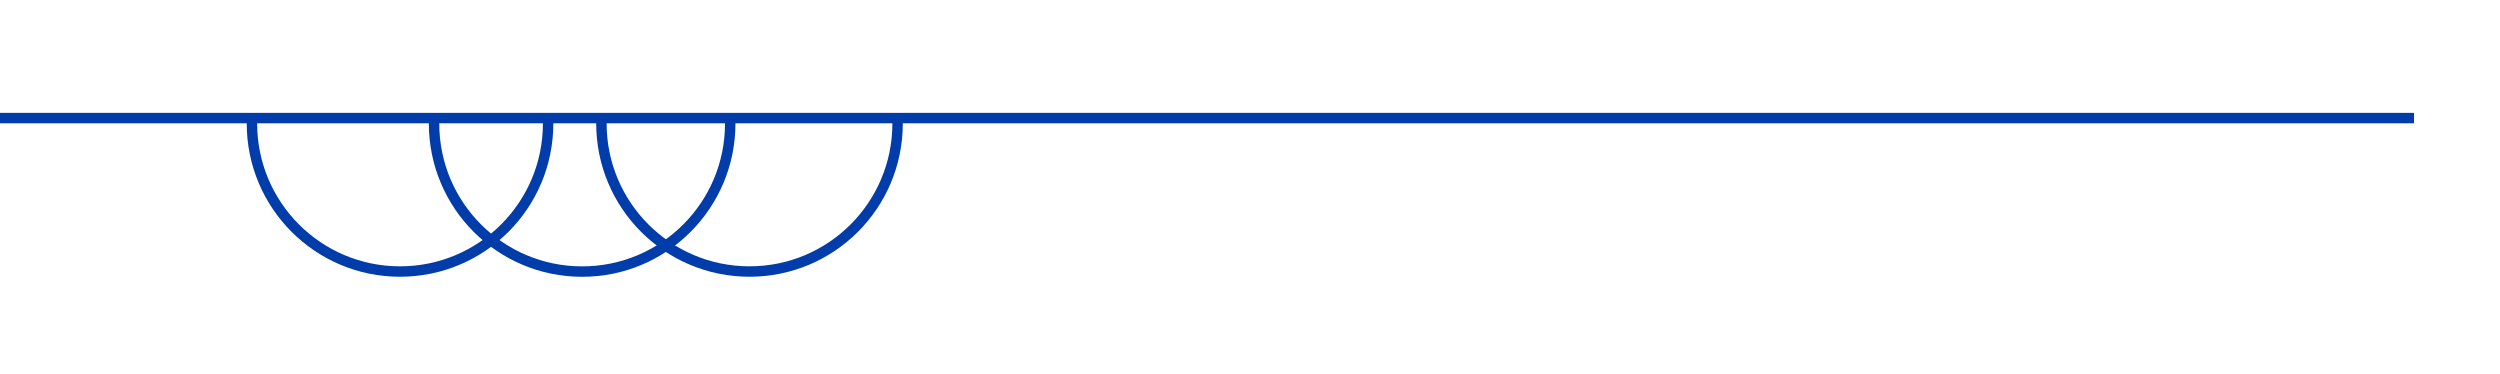<?xml version="1.0" encoding="UTF-8"?><svg id="Calque_1" xmlns="http://www.w3.org/2000/svg" xmlns:xlink="http://www.w3.org/1999/xlink" viewBox="0 0 479.78 71.8"><defs><style>.cls-1,.cls-2,.cls-3,.cls-4{fill:none;}.cls-2,.cls-3{stroke:#003caa;stroke-width:2px;}.cls-3{stroke-miterlimit:10;}.cls-4{clip-path:url(#clippath);}</style><clipPath id="clippath"><rect class="cls-1" x="42.27" y="22.85" width="133.37" height="32.78"/></clipPath></defs><g id="Groupe_3068"><g id="Groupe_3065"><g id="Groupe_3069"><path id="Tracé_1674" class="cls-2" d="m463.28,22.66H0"/></g></g><g id="Groupe_3067"><g class="cls-4"><g id="Groupe_3066"><path id="Tracé_1671" class="cls-3" d="m172.26,22.85v.84c0,15.7-12.72,28.42-28.42,28.42s-28.42-12.72-28.42-28.42v-.84"/><path id="Tracé_1672" class="cls-3" d="m140.14,22.86v.84c0,15.7-12.72,28.42-28.42,28.42s-28.42-12.72-28.42-28.42v-.84"/><path id="Tracé_1673" class="cls-3" d="m105.19,22.85v.84c0,15.7-12.72,28.42-28.42,28.42s-28.42-12.72-28.42-28.42v-.84"/></g></g></g></g></svg>